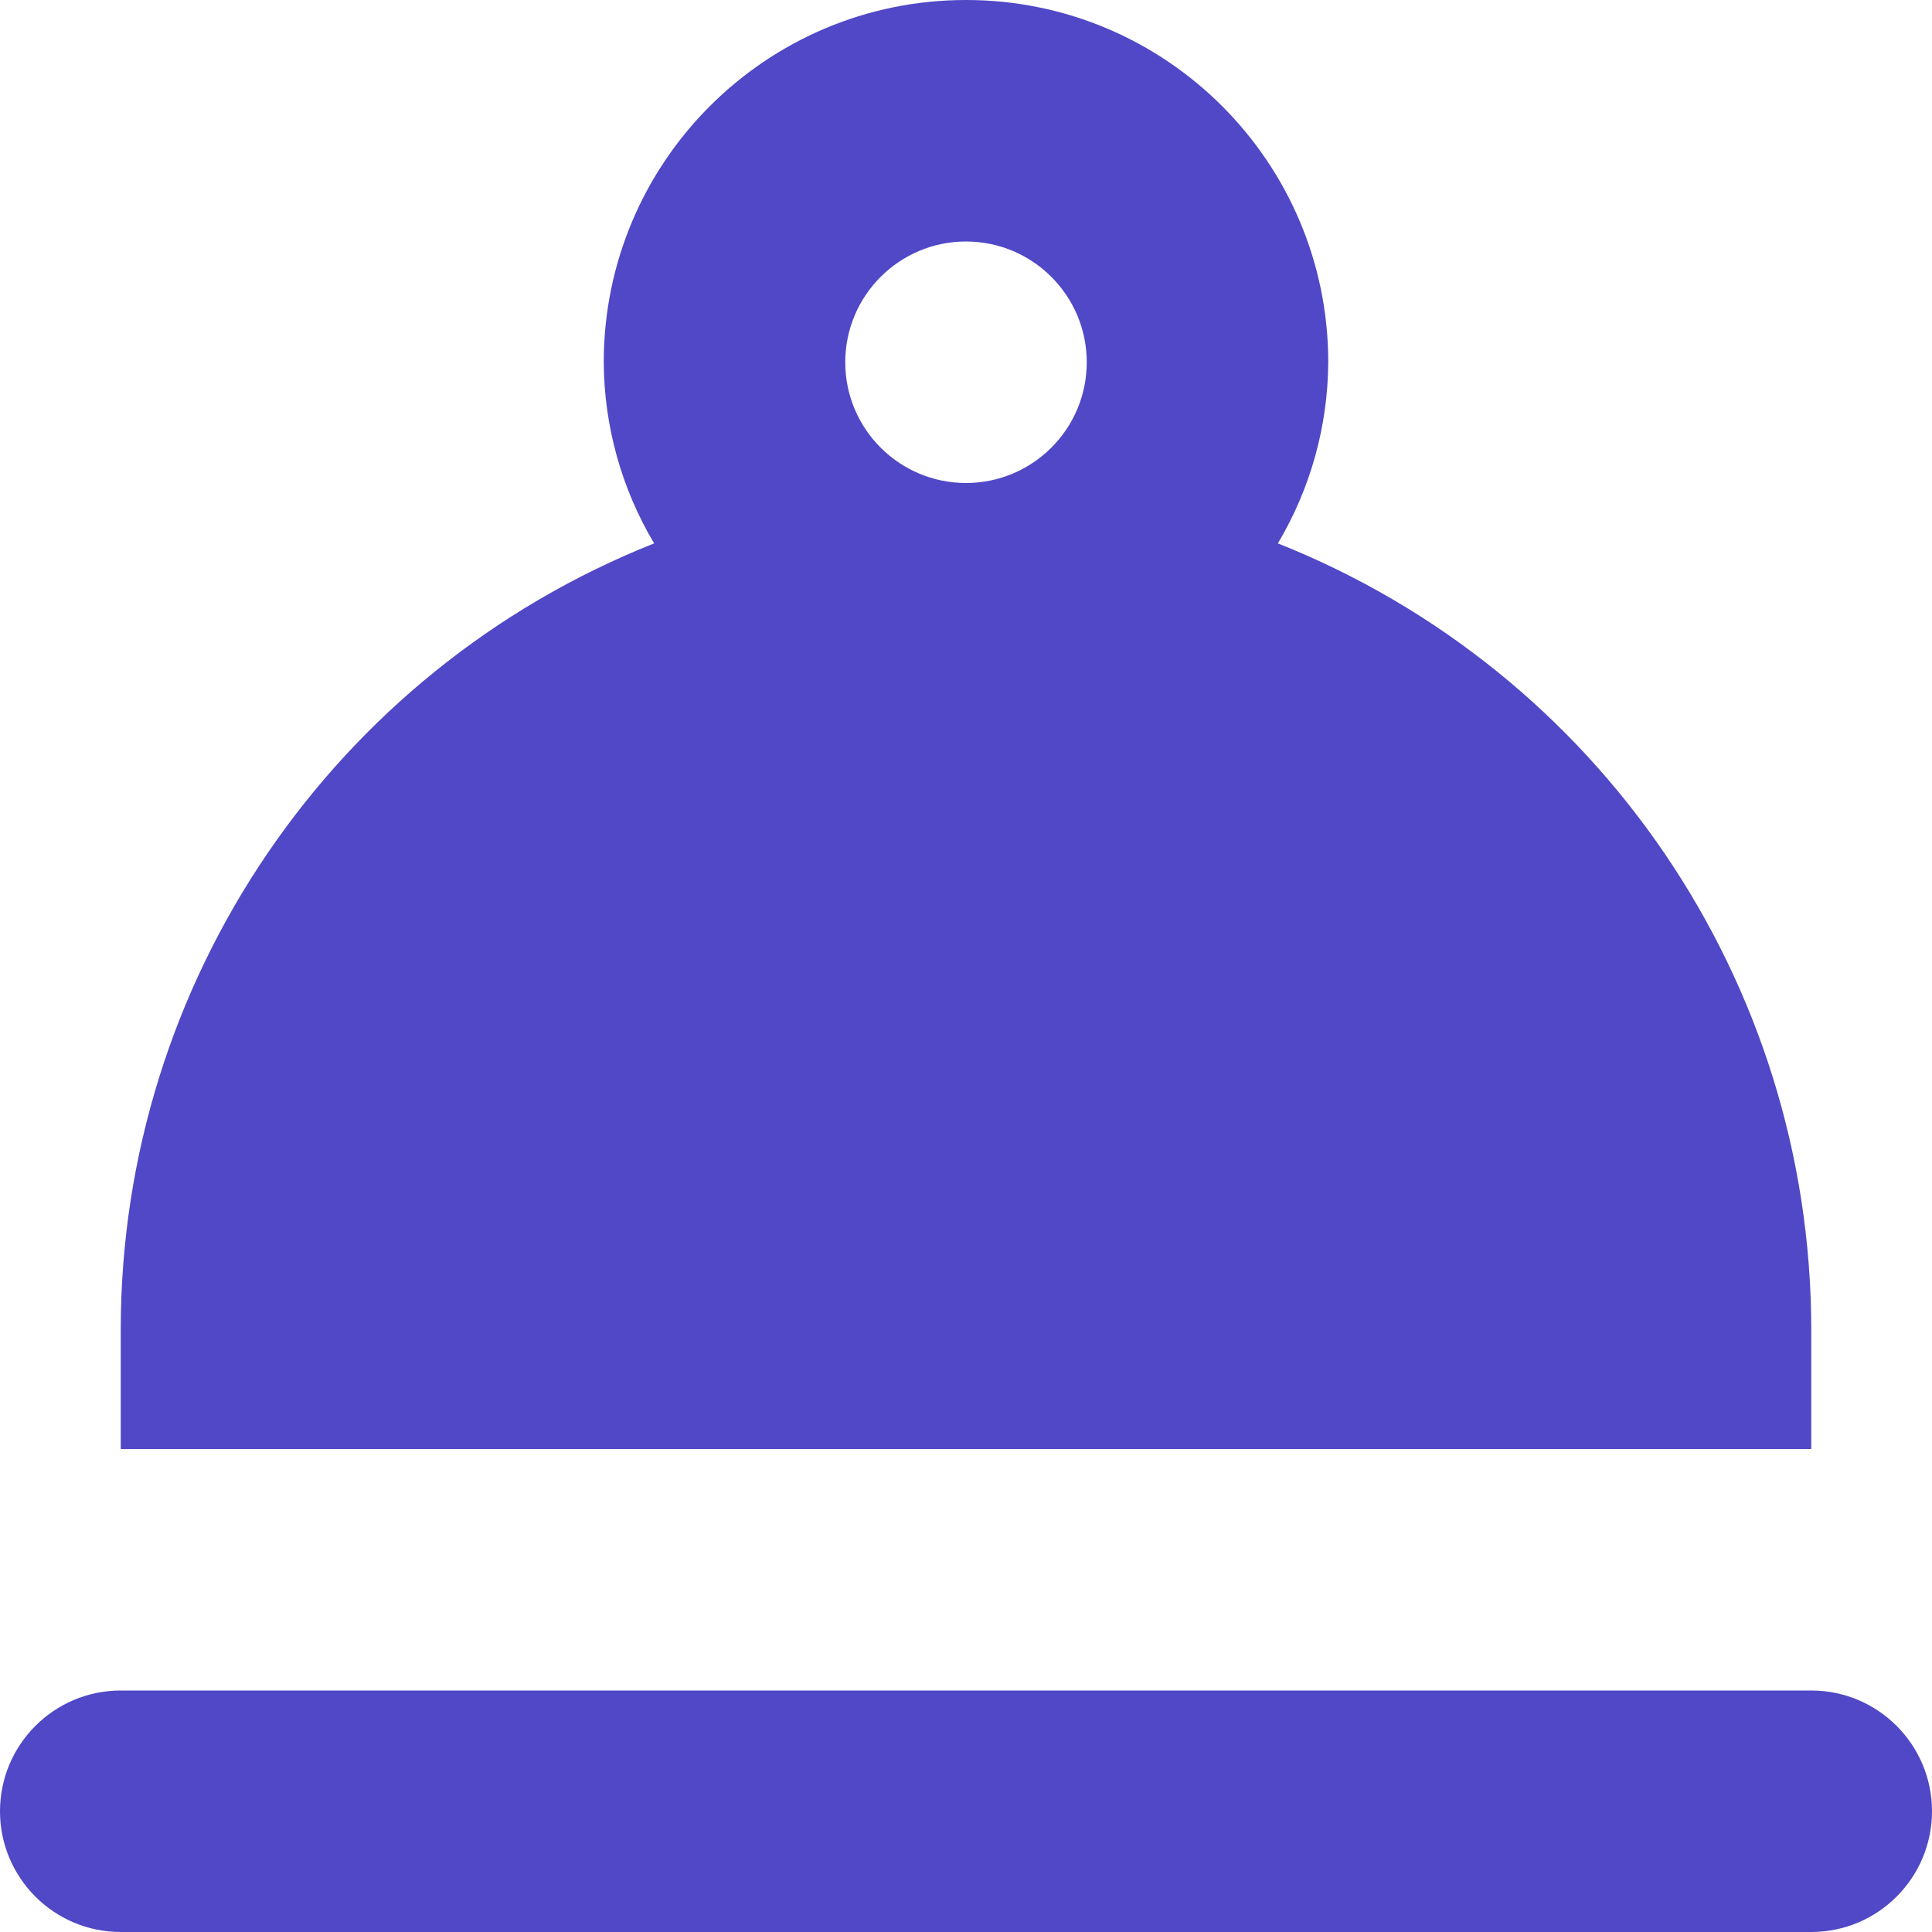 <svg width="28" height="28" viewBox="0 0 28 28" fill="none" xmlns="http://www.w3.org/2000/svg">
<path d="M26.25 24.5L1.75 24.5C0.784 24.5 0 25.284 0 26.25C0 27.216 0.784 28 1.75 28L26.25 28C27.216 28 28 27.216 28 26.25C28 25.284 27.216 24.5 26.25 24.5Z" fill="#5048C7"/>
<path fill-rule="evenodd" clip-rule="evenodd" d="M18.52 7.875C23.181 9.729 26.242 14.234 26.25 19.25V21L1.75 21L1.75 19.25C1.758 14.234 4.819 9.729 9.48 7.875C9.007 7.081 8.755 6.174 8.75 5.25C8.75 2.351 11.101 0 14 0C16.899 0 19.25 2.351 19.25 5.25C19.245 6.174 18.993 7.081 18.52 7.875ZM14 3.5C13.034 3.5 12.25 4.284 12.25 5.25C12.25 6.216 13.034 7 14 7C14.966 7 15.75 6.216 15.75 5.25C15.75 4.284 14.966 3.5 14 3.5Z" fill="#5048C7"/>
</svg>
